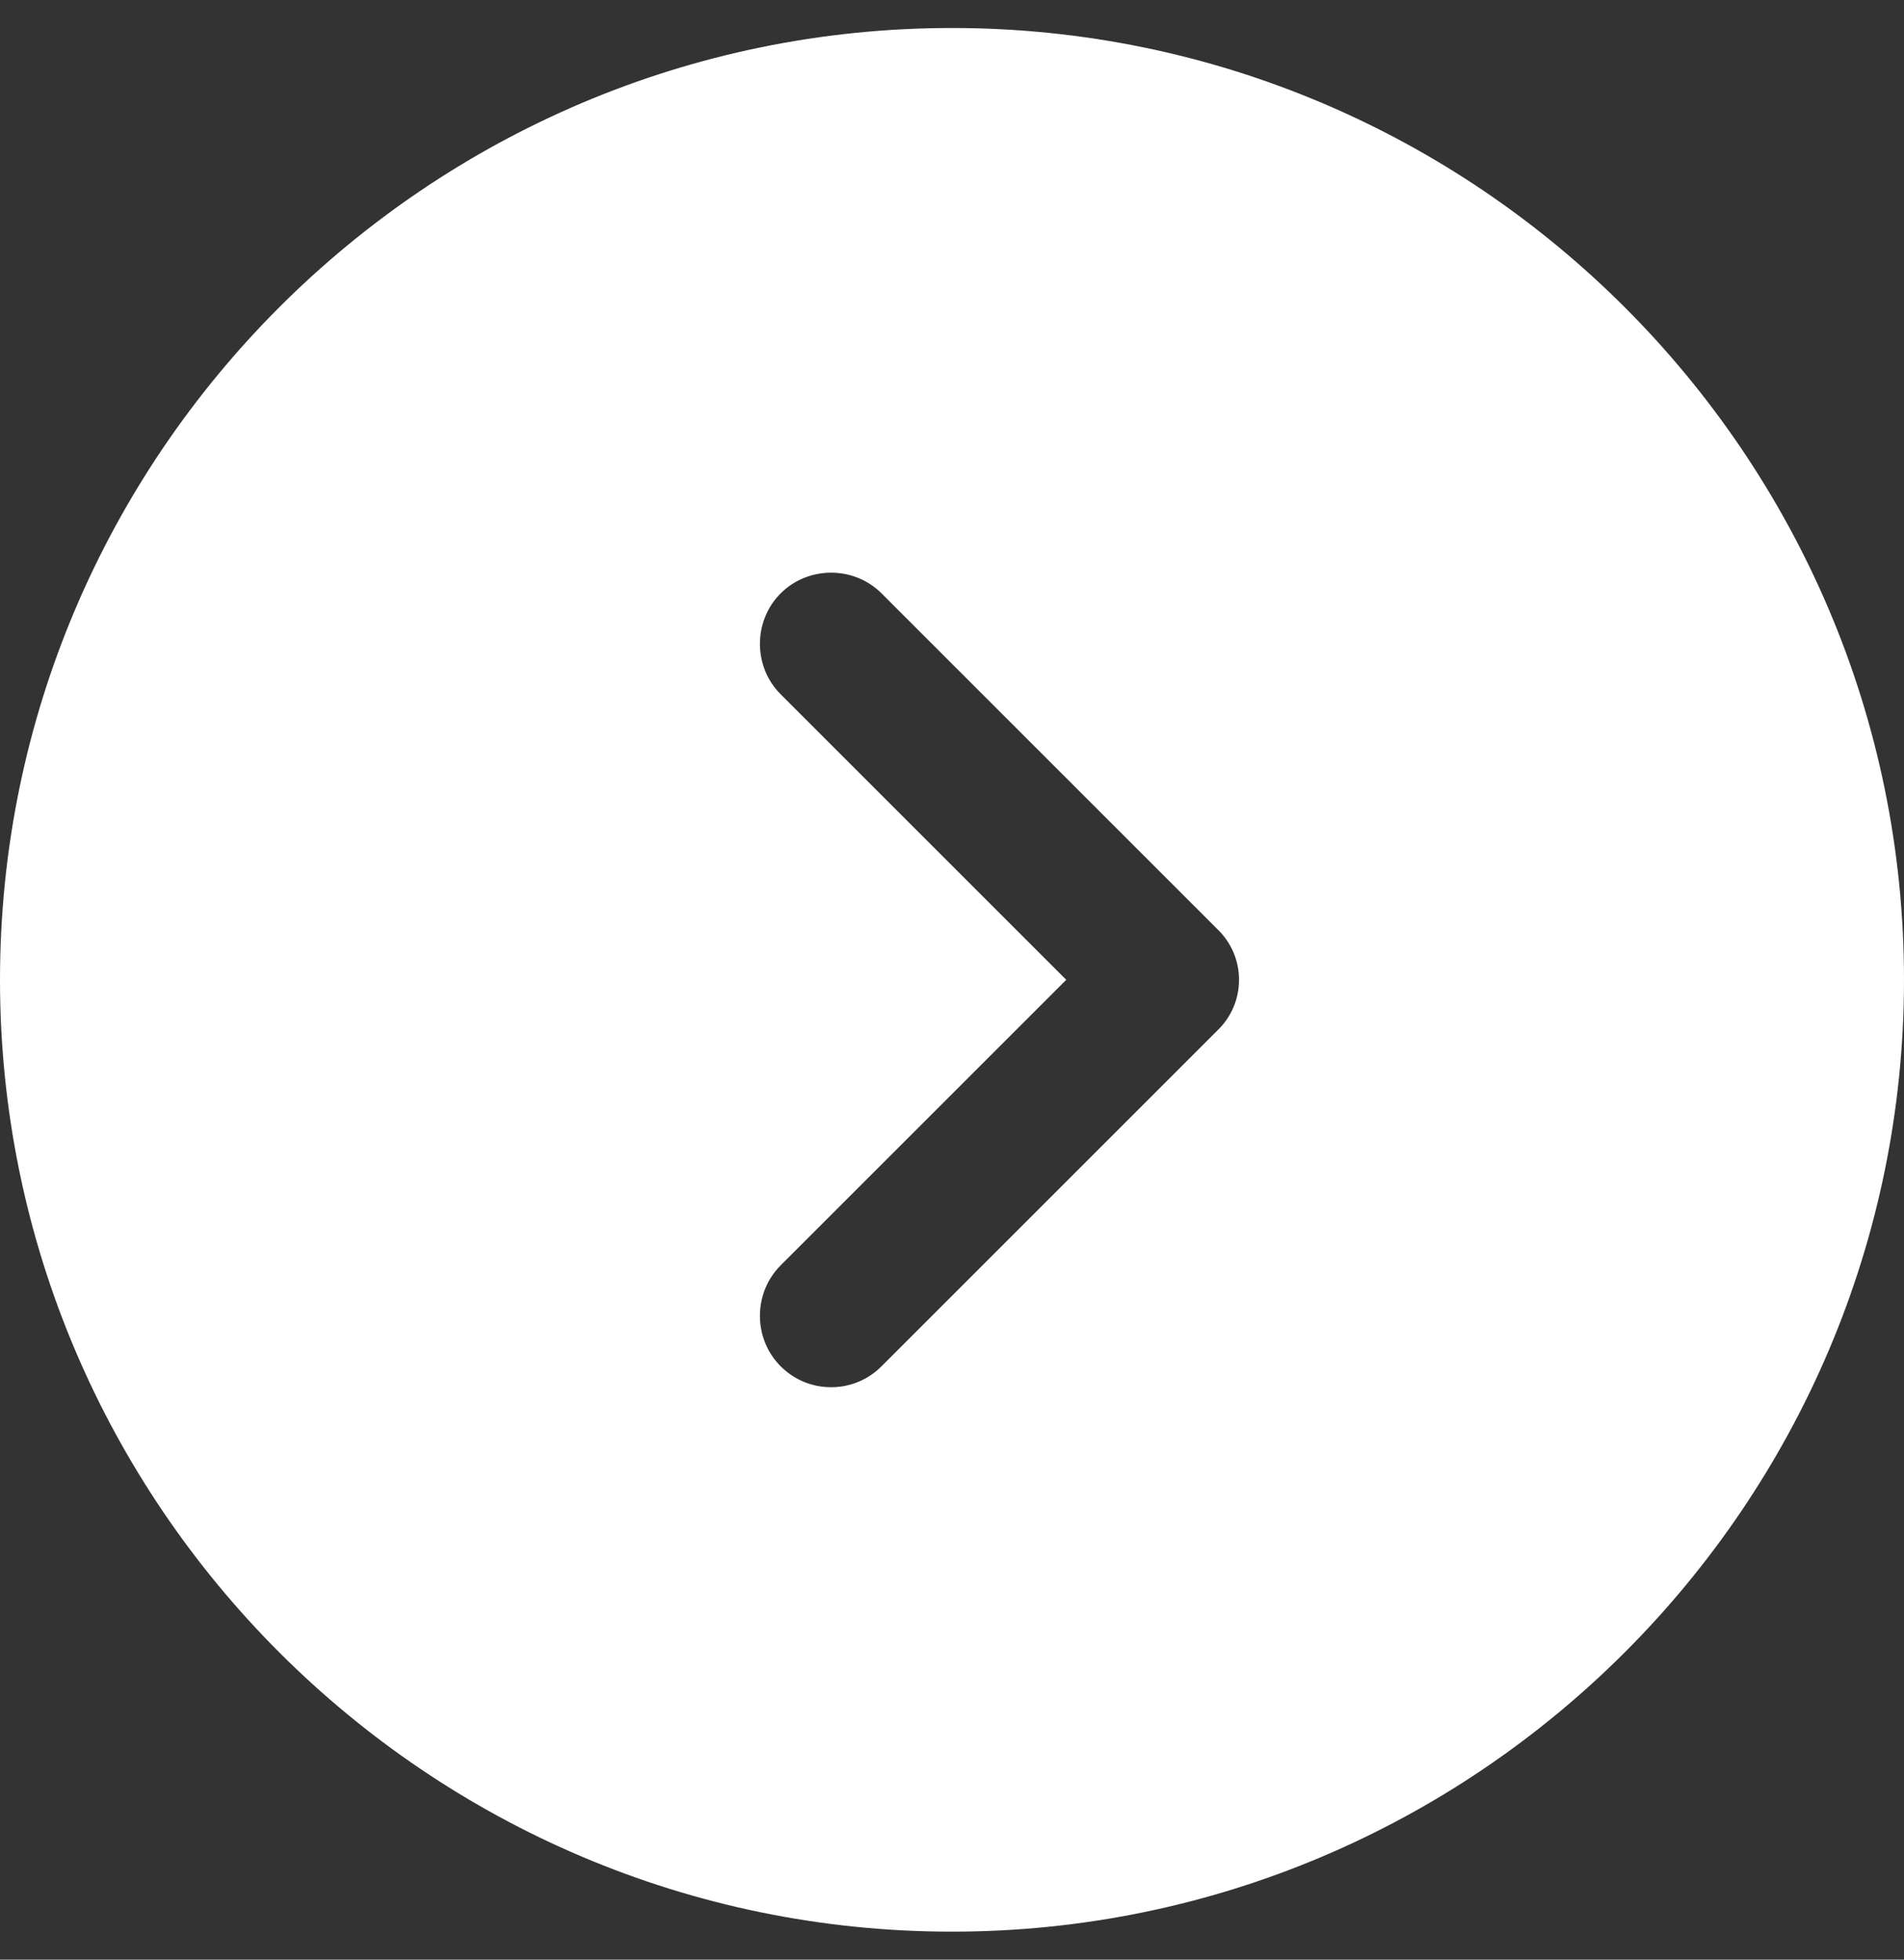 <svg width="34" height="35" viewBox="0 0 34 35" fill="none" xmlns="http://www.w3.org/2000/svg">
<rect x="0" y="0" width="34" height="35" fill="#333333" stroke="none"/>
<path d="M17 0.5C7.633 0.5 0 8.133 0 17.5C0 26.867 7.633 34.5 17 34.5C26.367 34.5 34 26.867 34 17.5C34 8.133 26.367 0.5 17 0.5ZM21.743 18.401L15.742 24.402C15.487 24.657 15.164 24.776 14.841 24.776C14.518 24.776 14.195 24.657 13.94 24.402C13.447 23.909 13.447 23.093 13.94 22.6L19.04 17.5L13.94 12.4C13.447 11.907 13.447 11.091 13.94 10.598C14.433 10.105 15.249 10.105 15.742 10.598L21.743 16.599C22.253 17.092 22.253 17.908 21.743 18.401Z" fill="white"/>
</svg>

